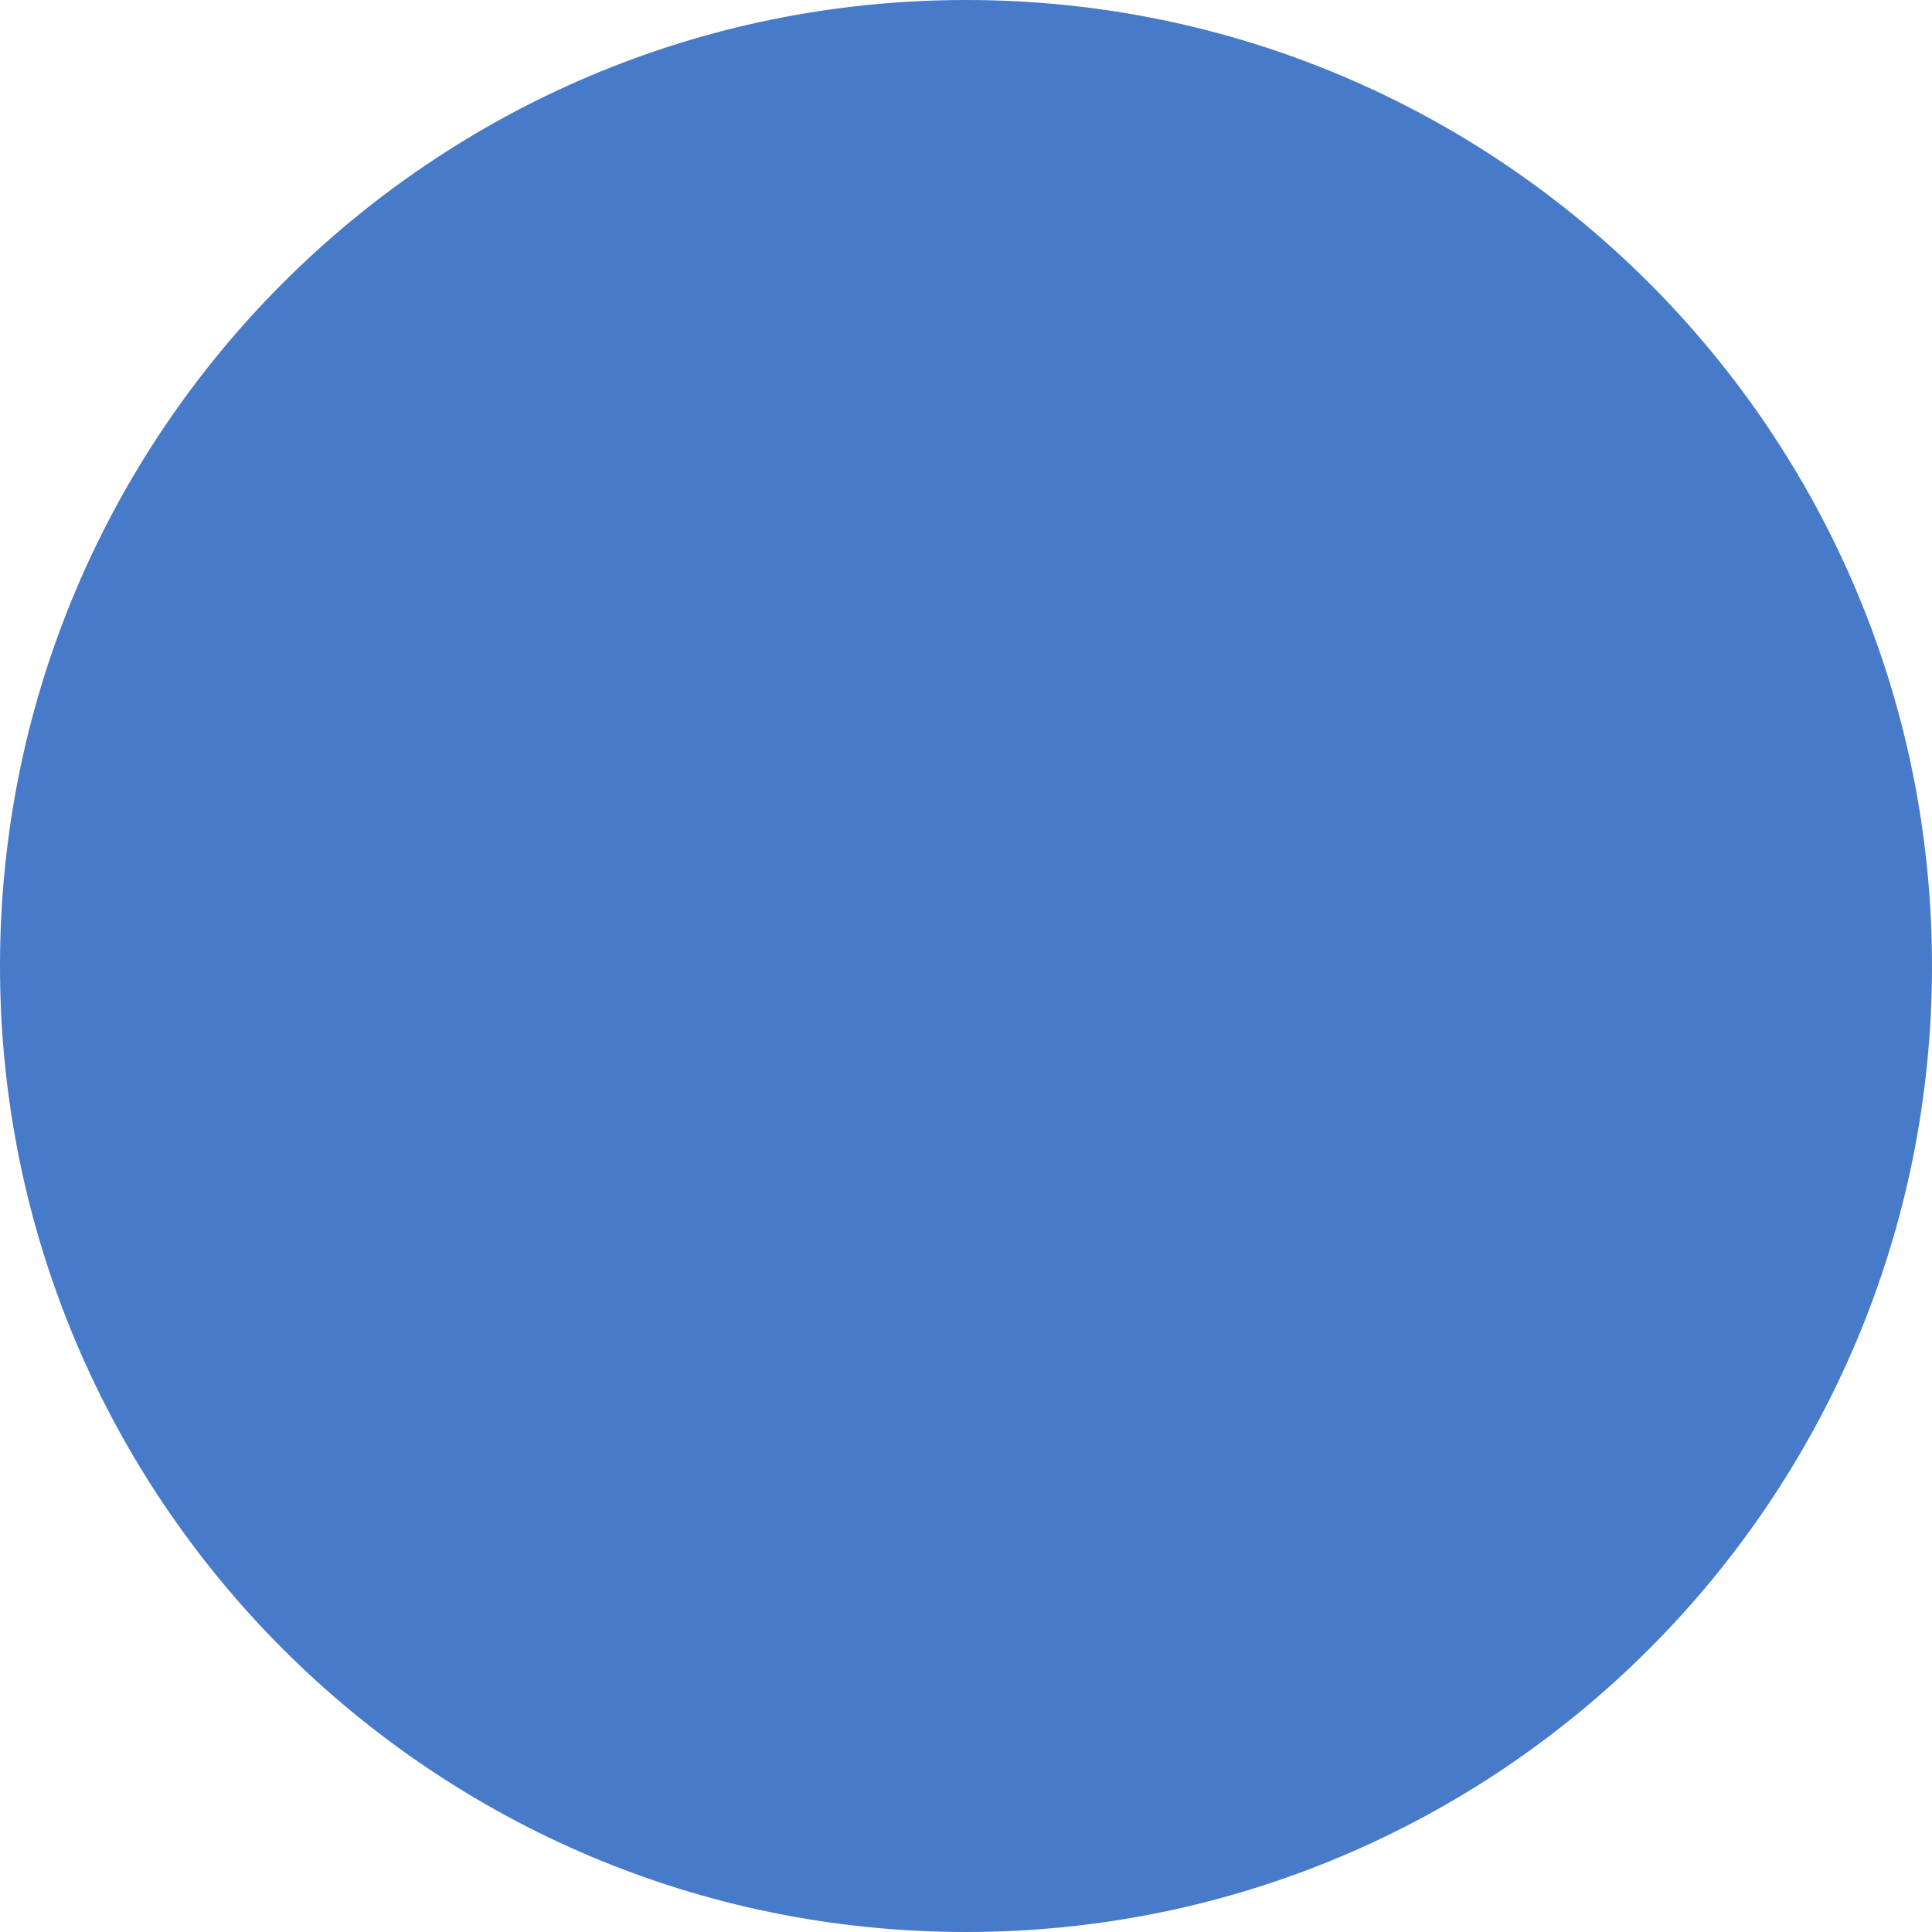 <?xml version="1.0" encoding="utf-8" ?>
<svg xmlns="http://www.w3.org/2000/svg" xmlns:xlink="http://www.w3.org/1999/xlink" width="172" height="172">
	<defs>
		<clipPath id="clip_0">
			<rect x="-2026" y="-1500" width="2880" height="3400" clip-rule="evenodd"/>
		</clipPath>
	</defs>
	<g clip-path="url(#clip_0)">
		<path fill="rgb(71,122,200)" stroke="none" transform="scale(2 2)" d="M43 86C66.748 86 86 66.748 86 43C86 19.252 66.748 0 43 0C19.252 0 0 19.252 0 43C0 66.748 19.252 86 43 86Z"/>
	</g>

</svg>